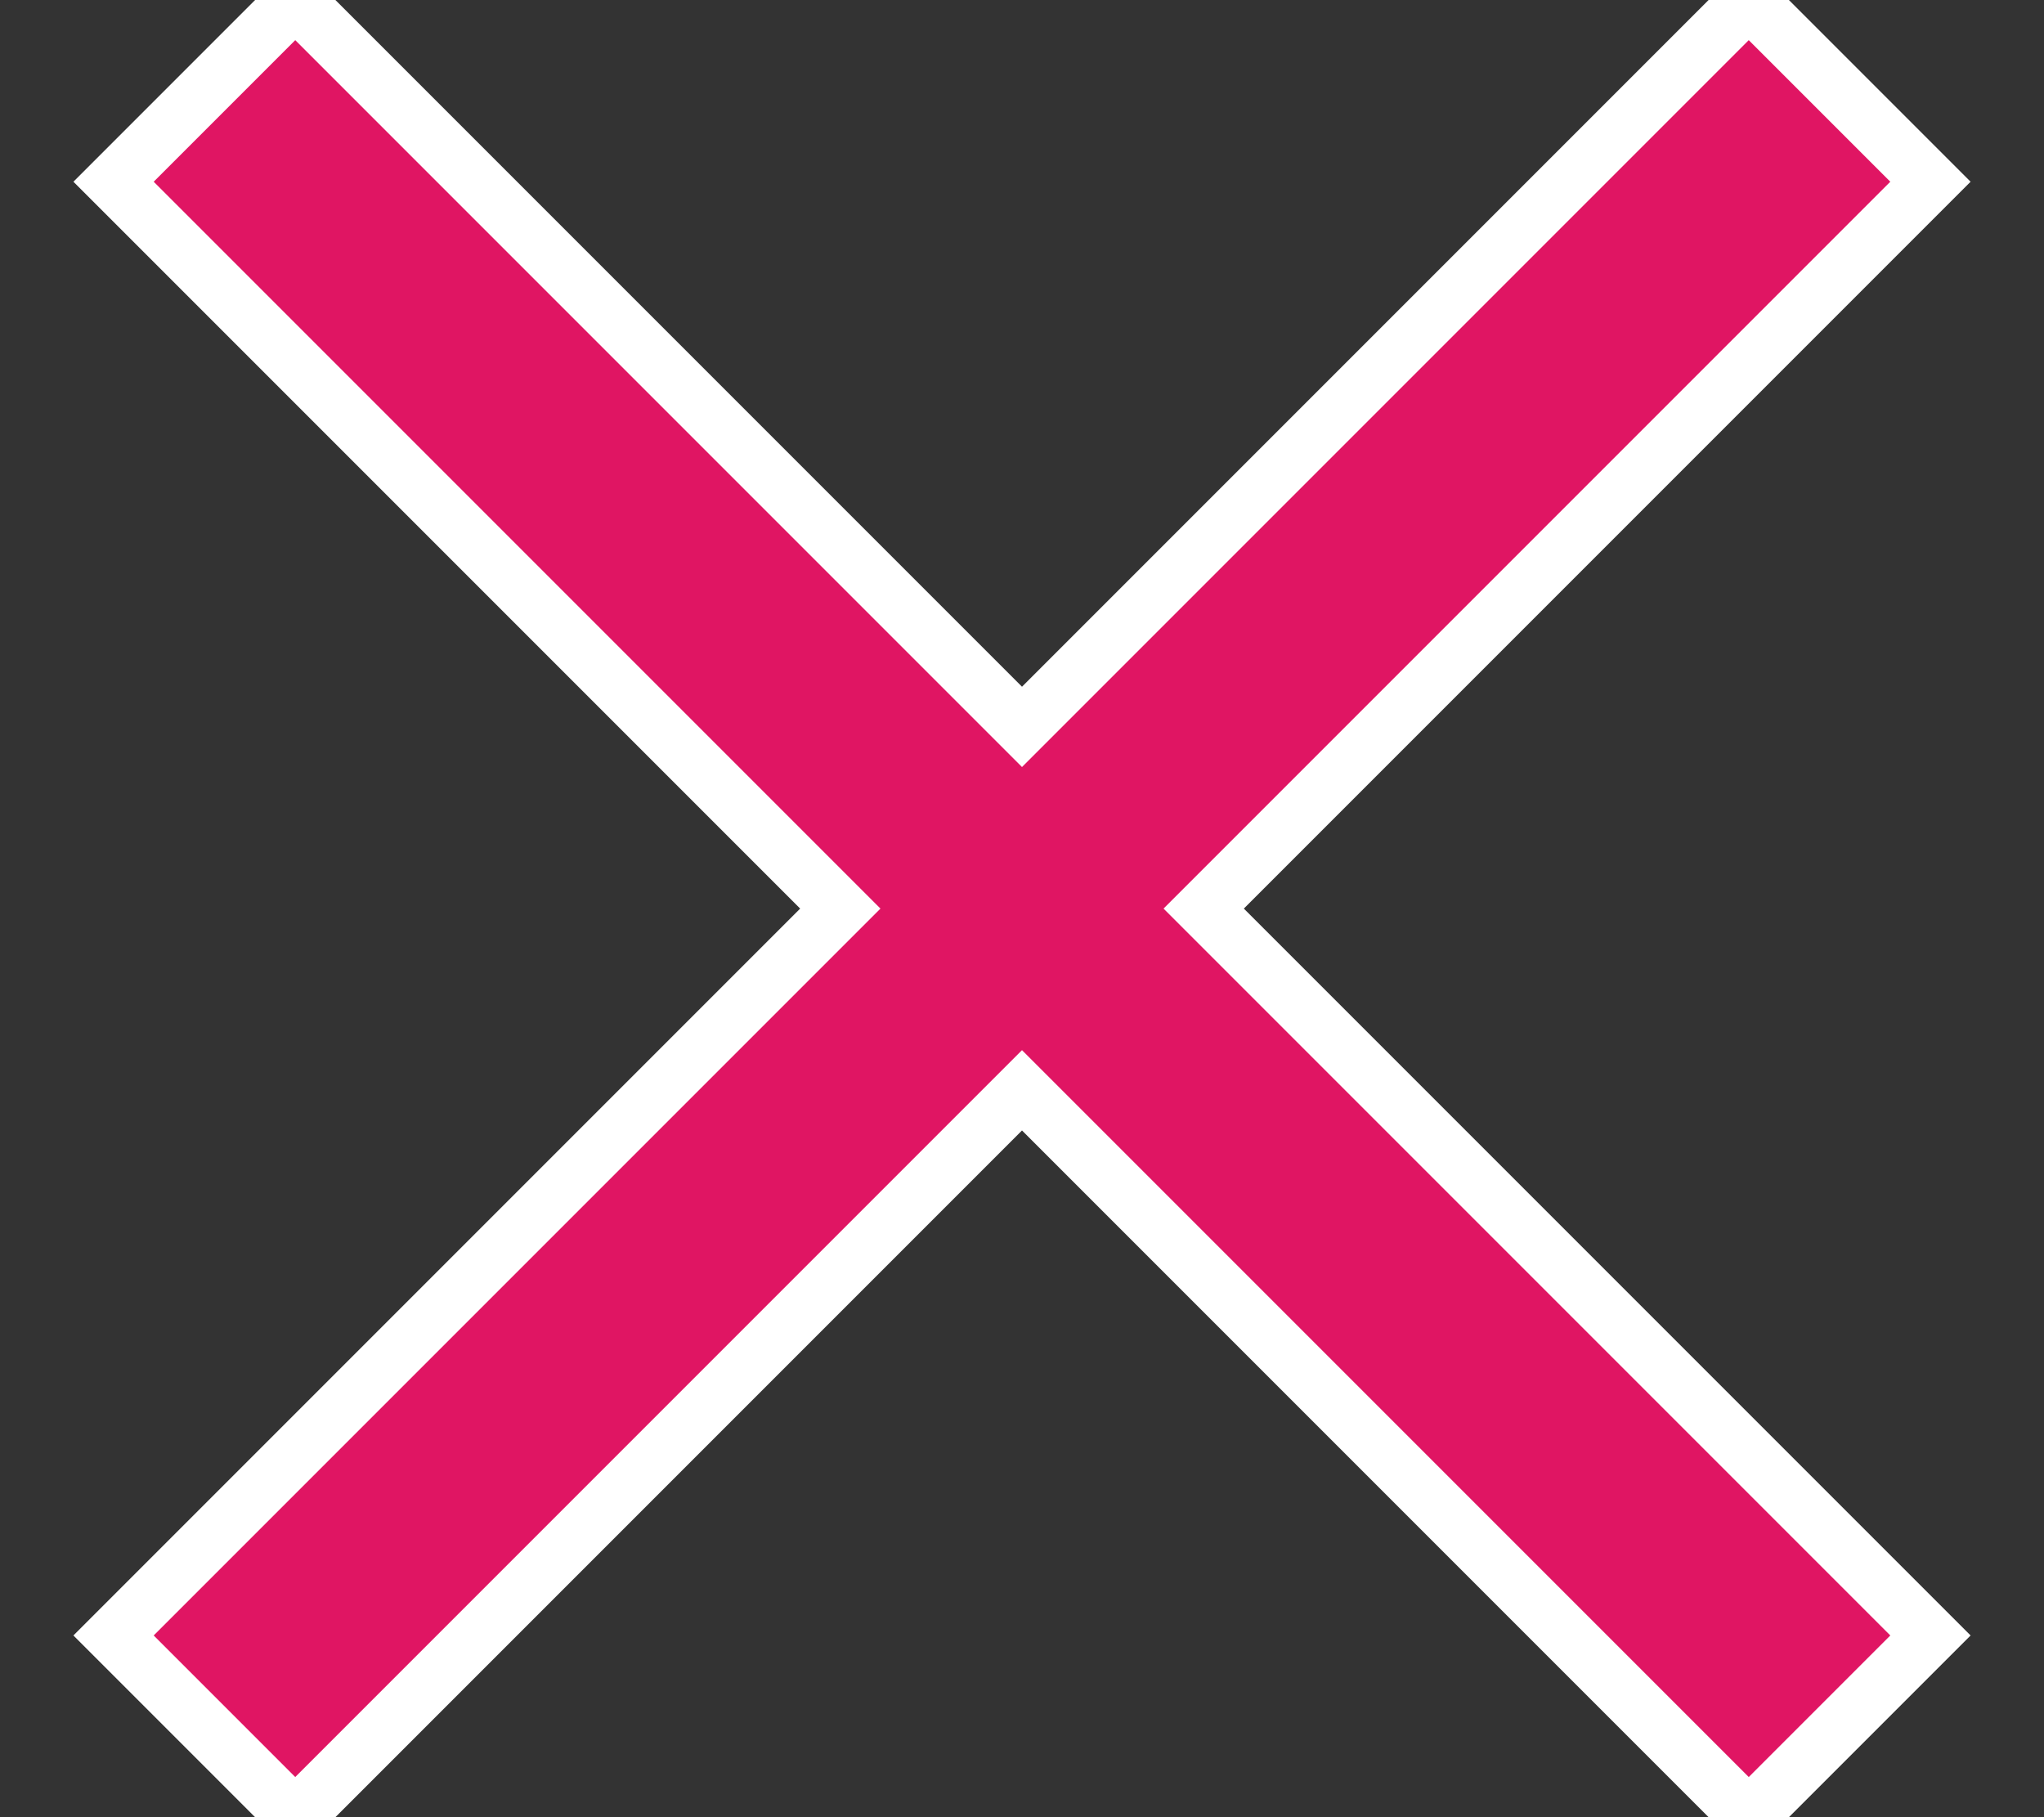 <?xml version="1.0" encoding="UTF-8"?>
<svg width="18px" height="16px" viewBox="0 0 18 16" version="1.1" xmlns="http://www.w3.org/2000/svg" xmlns:xlink="http://www.w3.org/1999/xlink">
    <rect x="0" y="0" width="18" height="16" fill="#333333" stroke="none"/>
    <!-- Generator: Sketch 56.2 (81672) - https://sketch.com -->
    <title>Close_icon</title>
    <desc>Created with Sketch.</desc>
    <g id="Page-1" stroke="none" stroke-width="1" fill="none" fill-rule="evenodd">
        <g id="For-landing-page-Search_02" transform="translate(-322, -86)" fill="#E01563" stroke="#FFFFFF" stroke-width="0.5">
            <polygon id="Close_icon" points="339 87.6 337.4 86 331 92.4 324.6 86 323 87.6 329.4 94 323 100.4 324.6 102 331 95.6 337.4 102 339 100.4 332.6 94"></polygon>
        </g>
    </g>
</svg>